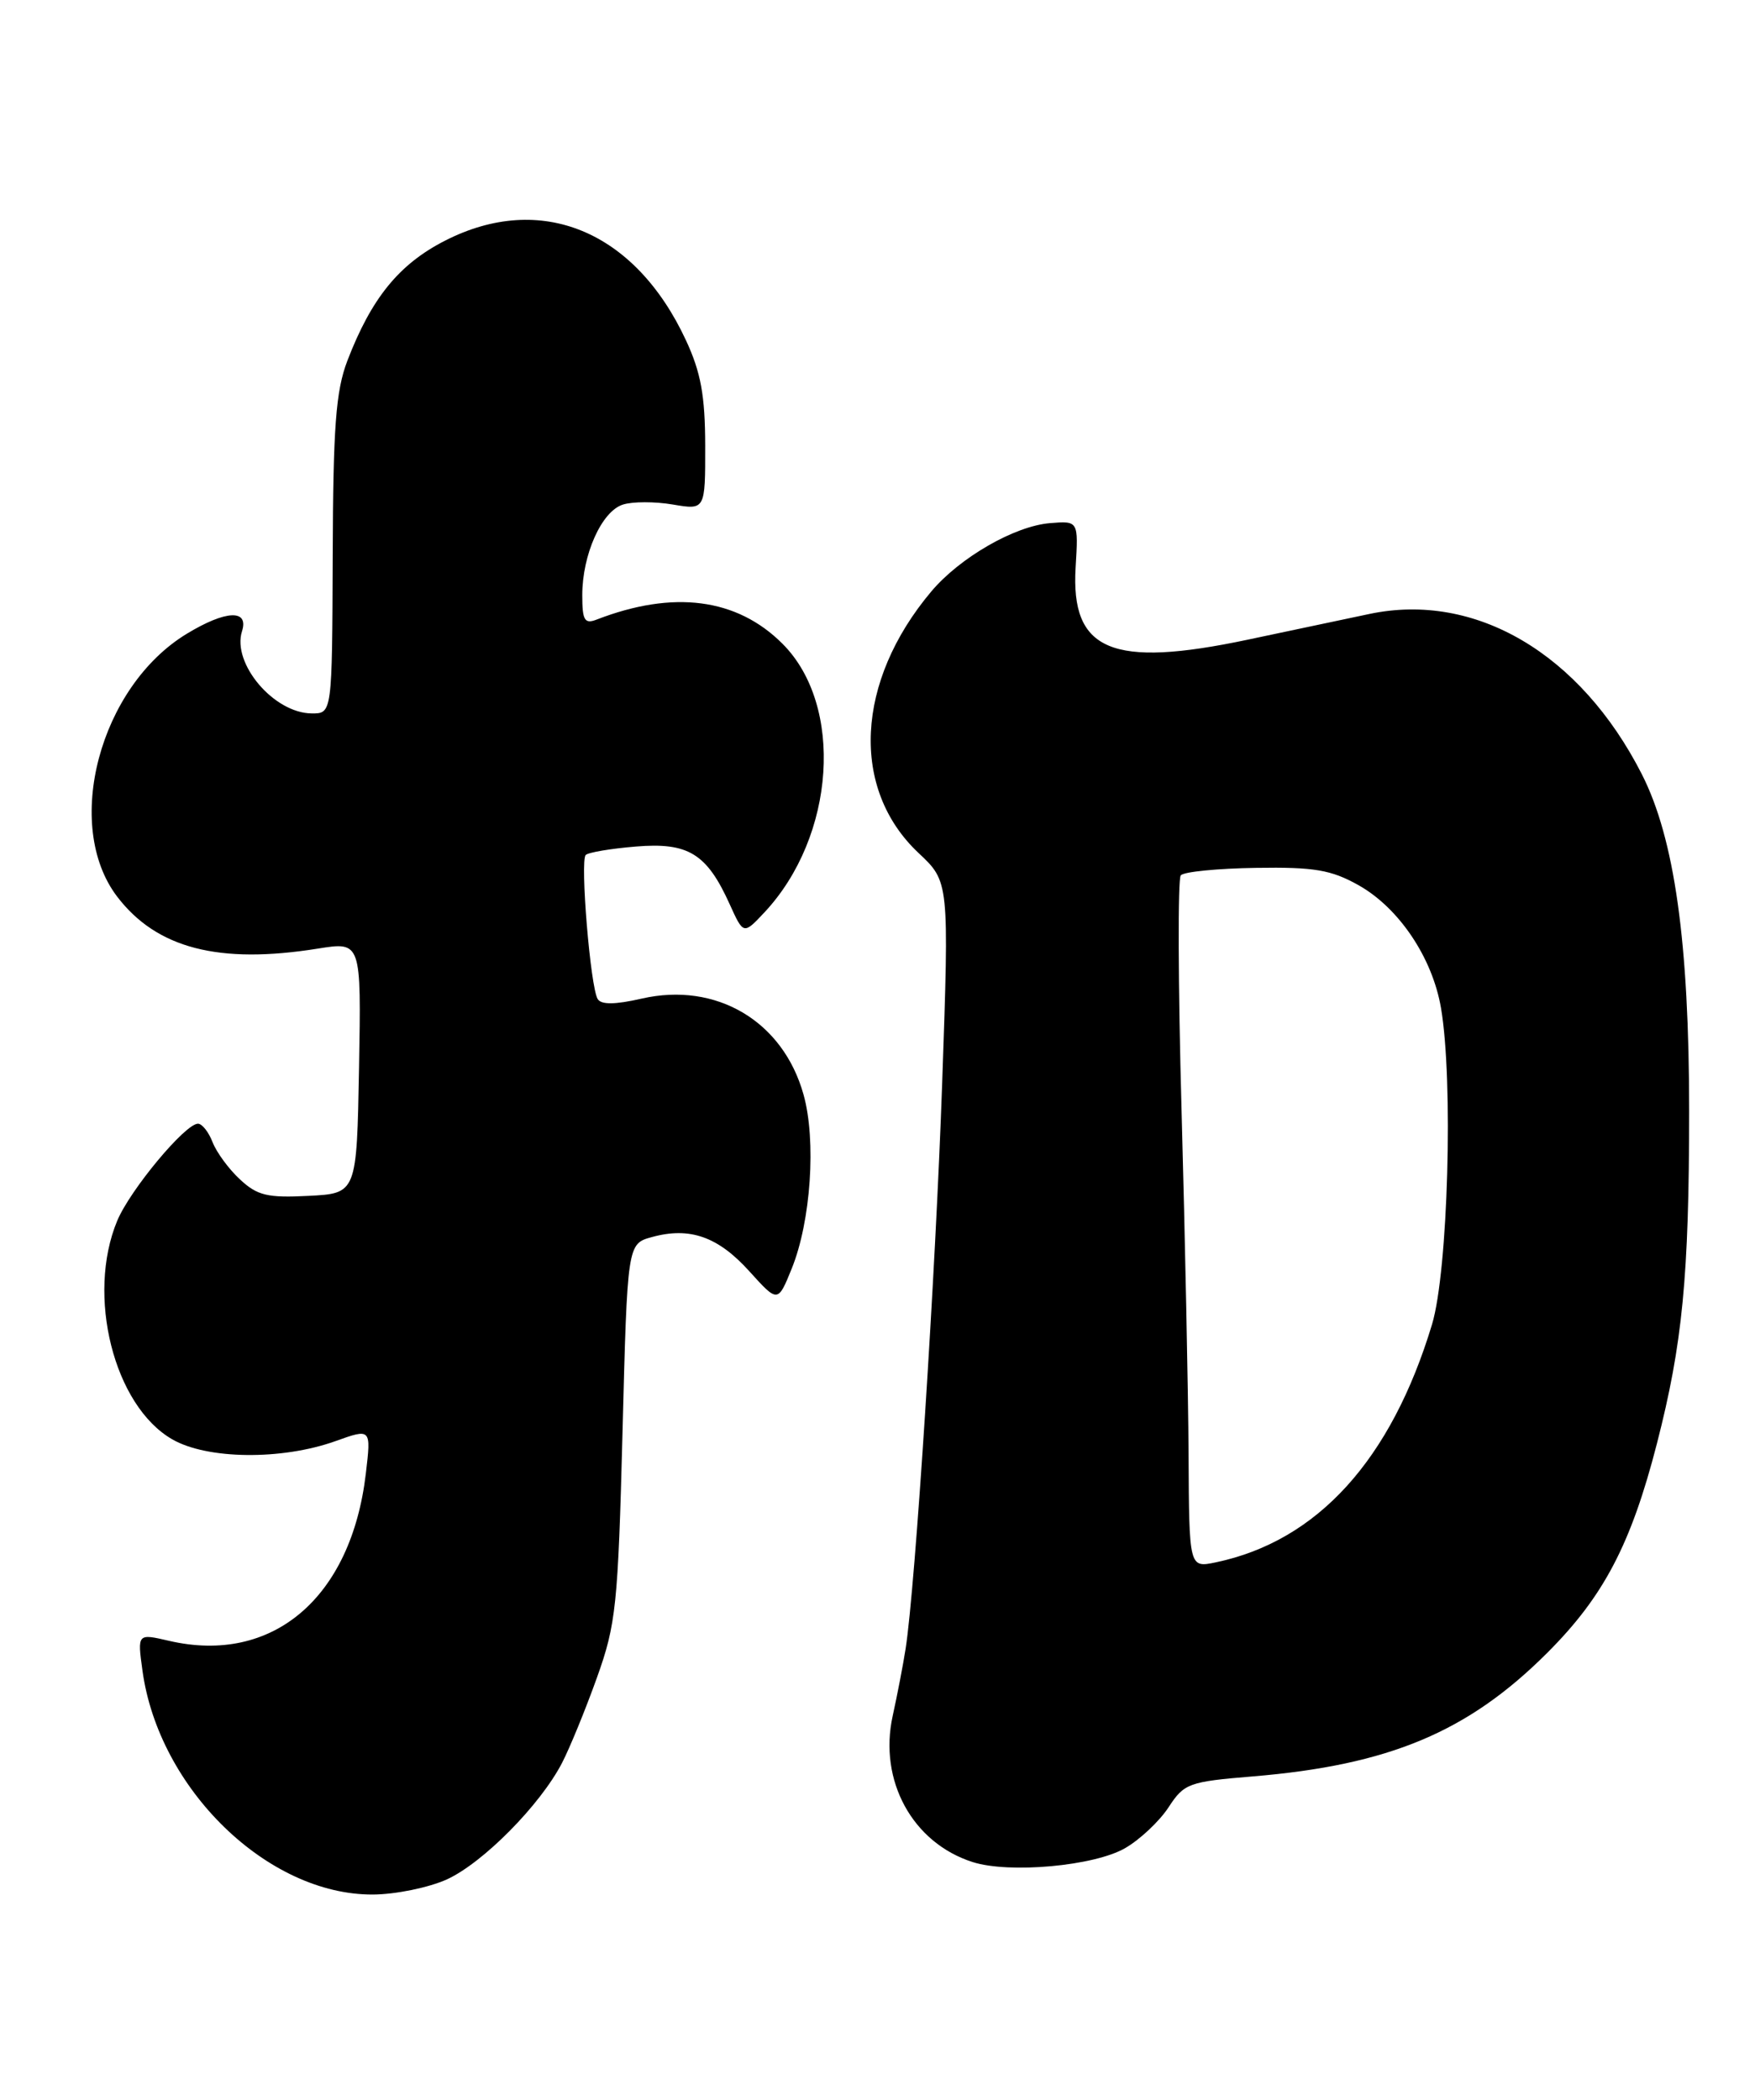 <?xml version="1.0" encoding="UTF-8" standalone="no"?>
<!DOCTYPE svg PUBLIC "-//W3C//DTD SVG 1.1//EN" "http://www.w3.org/Graphics/SVG/1.1/DTD/svg11.dtd" >
<svg xmlns="http://www.w3.org/2000/svg" xmlns:xlink="http://www.w3.org/1999/xlink" version="1.1" viewBox="0 0 214 256">
 <g >
 <path fill="currentColor"
d=" M 54.50 229.13 C 58.91 227.11 65.88 220.06 68.54 214.92 C 69.48 213.10 71.39 208.44 72.78 204.56 C 75.12 198.04 75.36 195.75 75.91 174.57 C 76.50 151.64 76.50 151.64 79.50 150.82 C 84.11 149.55 87.56 150.77 91.37 154.99 C 94.85 158.84 94.85 158.84 96.54 154.67 C 98.88 148.90 99.55 139.04 97.98 133.45 C 95.48 124.49 87.34 119.67 78.24 121.75 C 75.00 122.49 73.31 122.51 72.88 121.80 C 71.99 120.37 70.72 104.95 71.42 104.24 C 71.74 103.92 74.49 103.46 77.53 103.21 C 83.92 102.68 86.18 104.06 88.97 110.23 C 90.66 113.96 90.66 113.96 93.22 111.23 C 101.88 101.97 102.95 86.01 95.41 78.48 C 89.85 72.92 82.11 71.92 72.75 75.54 C 71.28 76.11 71.00 75.63 71.00 72.57 C 71.00 67.62 73.36 62.34 75.95 61.52 C 77.12 61.14 79.87 61.14 82.04 61.51 C 86.00 62.18 86.00 62.18 85.99 54.34 C 85.98 48.23 85.46 45.39 83.64 41.48 C 77.42 28.11 65.93 23.37 54.25 29.35 C 48.65 32.21 45.28 36.36 42.35 44.00 C 40.95 47.67 40.62 52.05 40.57 67.75 C 40.50 87.00 40.50 87.00 38.00 86.98 C 33.39 86.94 28.26 80.89 29.51 76.96 C 30.37 74.26 27.54 74.38 22.79 77.26 C 12.14 83.71 7.66 100.61 14.29 109.32 C 19.11 115.63 26.69 117.59 38.78 115.65 C 44.05 114.81 44.05 114.81 43.78 130.15 C 43.50 145.50 43.50 145.50 37.62 145.80 C 32.62 146.06 31.37 145.76 29.27 143.80 C 27.90 142.54 26.40 140.49 25.92 139.25 C 25.44 138.01 24.64 137.00 24.14 137.00 C 22.58 137.00 15.88 145.05 14.30 148.82 C 10.50 157.92 13.88 171.38 21.00 175.48 C 25.26 177.94 34.34 178.04 40.88 175.71 C 45.26 174.14 45.26 174.14 44.61 179.65 C 42.83 194.81 33.24 202.97 20.62 200.05 C 16.75 199.15 16.75 199.15 17.37 203.67 C 19.35 218.11 32.63 231.03 45.45 230.98 C 48.23 230.97 52.30 230.13 54.50 229.13 Z  M 137.20 225.32 C 139.02 224.27 141.40 222.02 142.50 220.33 C 144.39 217.43 144.96 217.22 152.74 216.58 C 169.39 215.20 179.02 211.16 188.67 201.51 C 195.55 194.64 198.89 188.26 202.04 176.00 C 205.16 163.86 205.96 155.63 205.97 135.50 C 205.97 114.90 204.19 102.22 200.19 94.37 C 192.69 79.66 179.89 72.14 167.00 74.85 C 164.53 75.37 157.84 76.79 152.14 77.99 C 135.57 81.49 130.54 79.38 131.16 69.16 C 131.50 63.50 131.50 63.50 128.03 63.78 C 123.70 64.14 117.05 67.97 113.56 72.11 C 104.32 83.09 103.68 96.18 112.01 104.00 C 115.74 107.50 115.74 107.50 114.89 131.94 C 114.09 155.12 111.61 193.44 110.43 201.00 C 110.13 202.93 109.42 206.62 108.85 209.21 C 107.12 217.10 111.27 224.68 118.60 227.02 C 123.08 228.45 133.45 227.50 137.20 225.32 Z  M 144.93 177.33 C 144.89 169.72 144.50 150.90 144.08 135.50 C 143.65 120.10 143.61 107.15 143.98 106.72 C 144.36 106.28 148.49 105.88 153.17 105.81 C 160.27 105.70 162.32 106.05 165.67 107.93 C 170.59 110.70 174.66 116.76 175.71 122.89 C 177.23 131.75 176.57 154.98 174.62 161.46 C 169.63 177.99 160.65 187.88 148.25 190.48 C 145.00 191.16 145.00 191.16 144.93 177.33 Z "/>
</g>
</svg>
